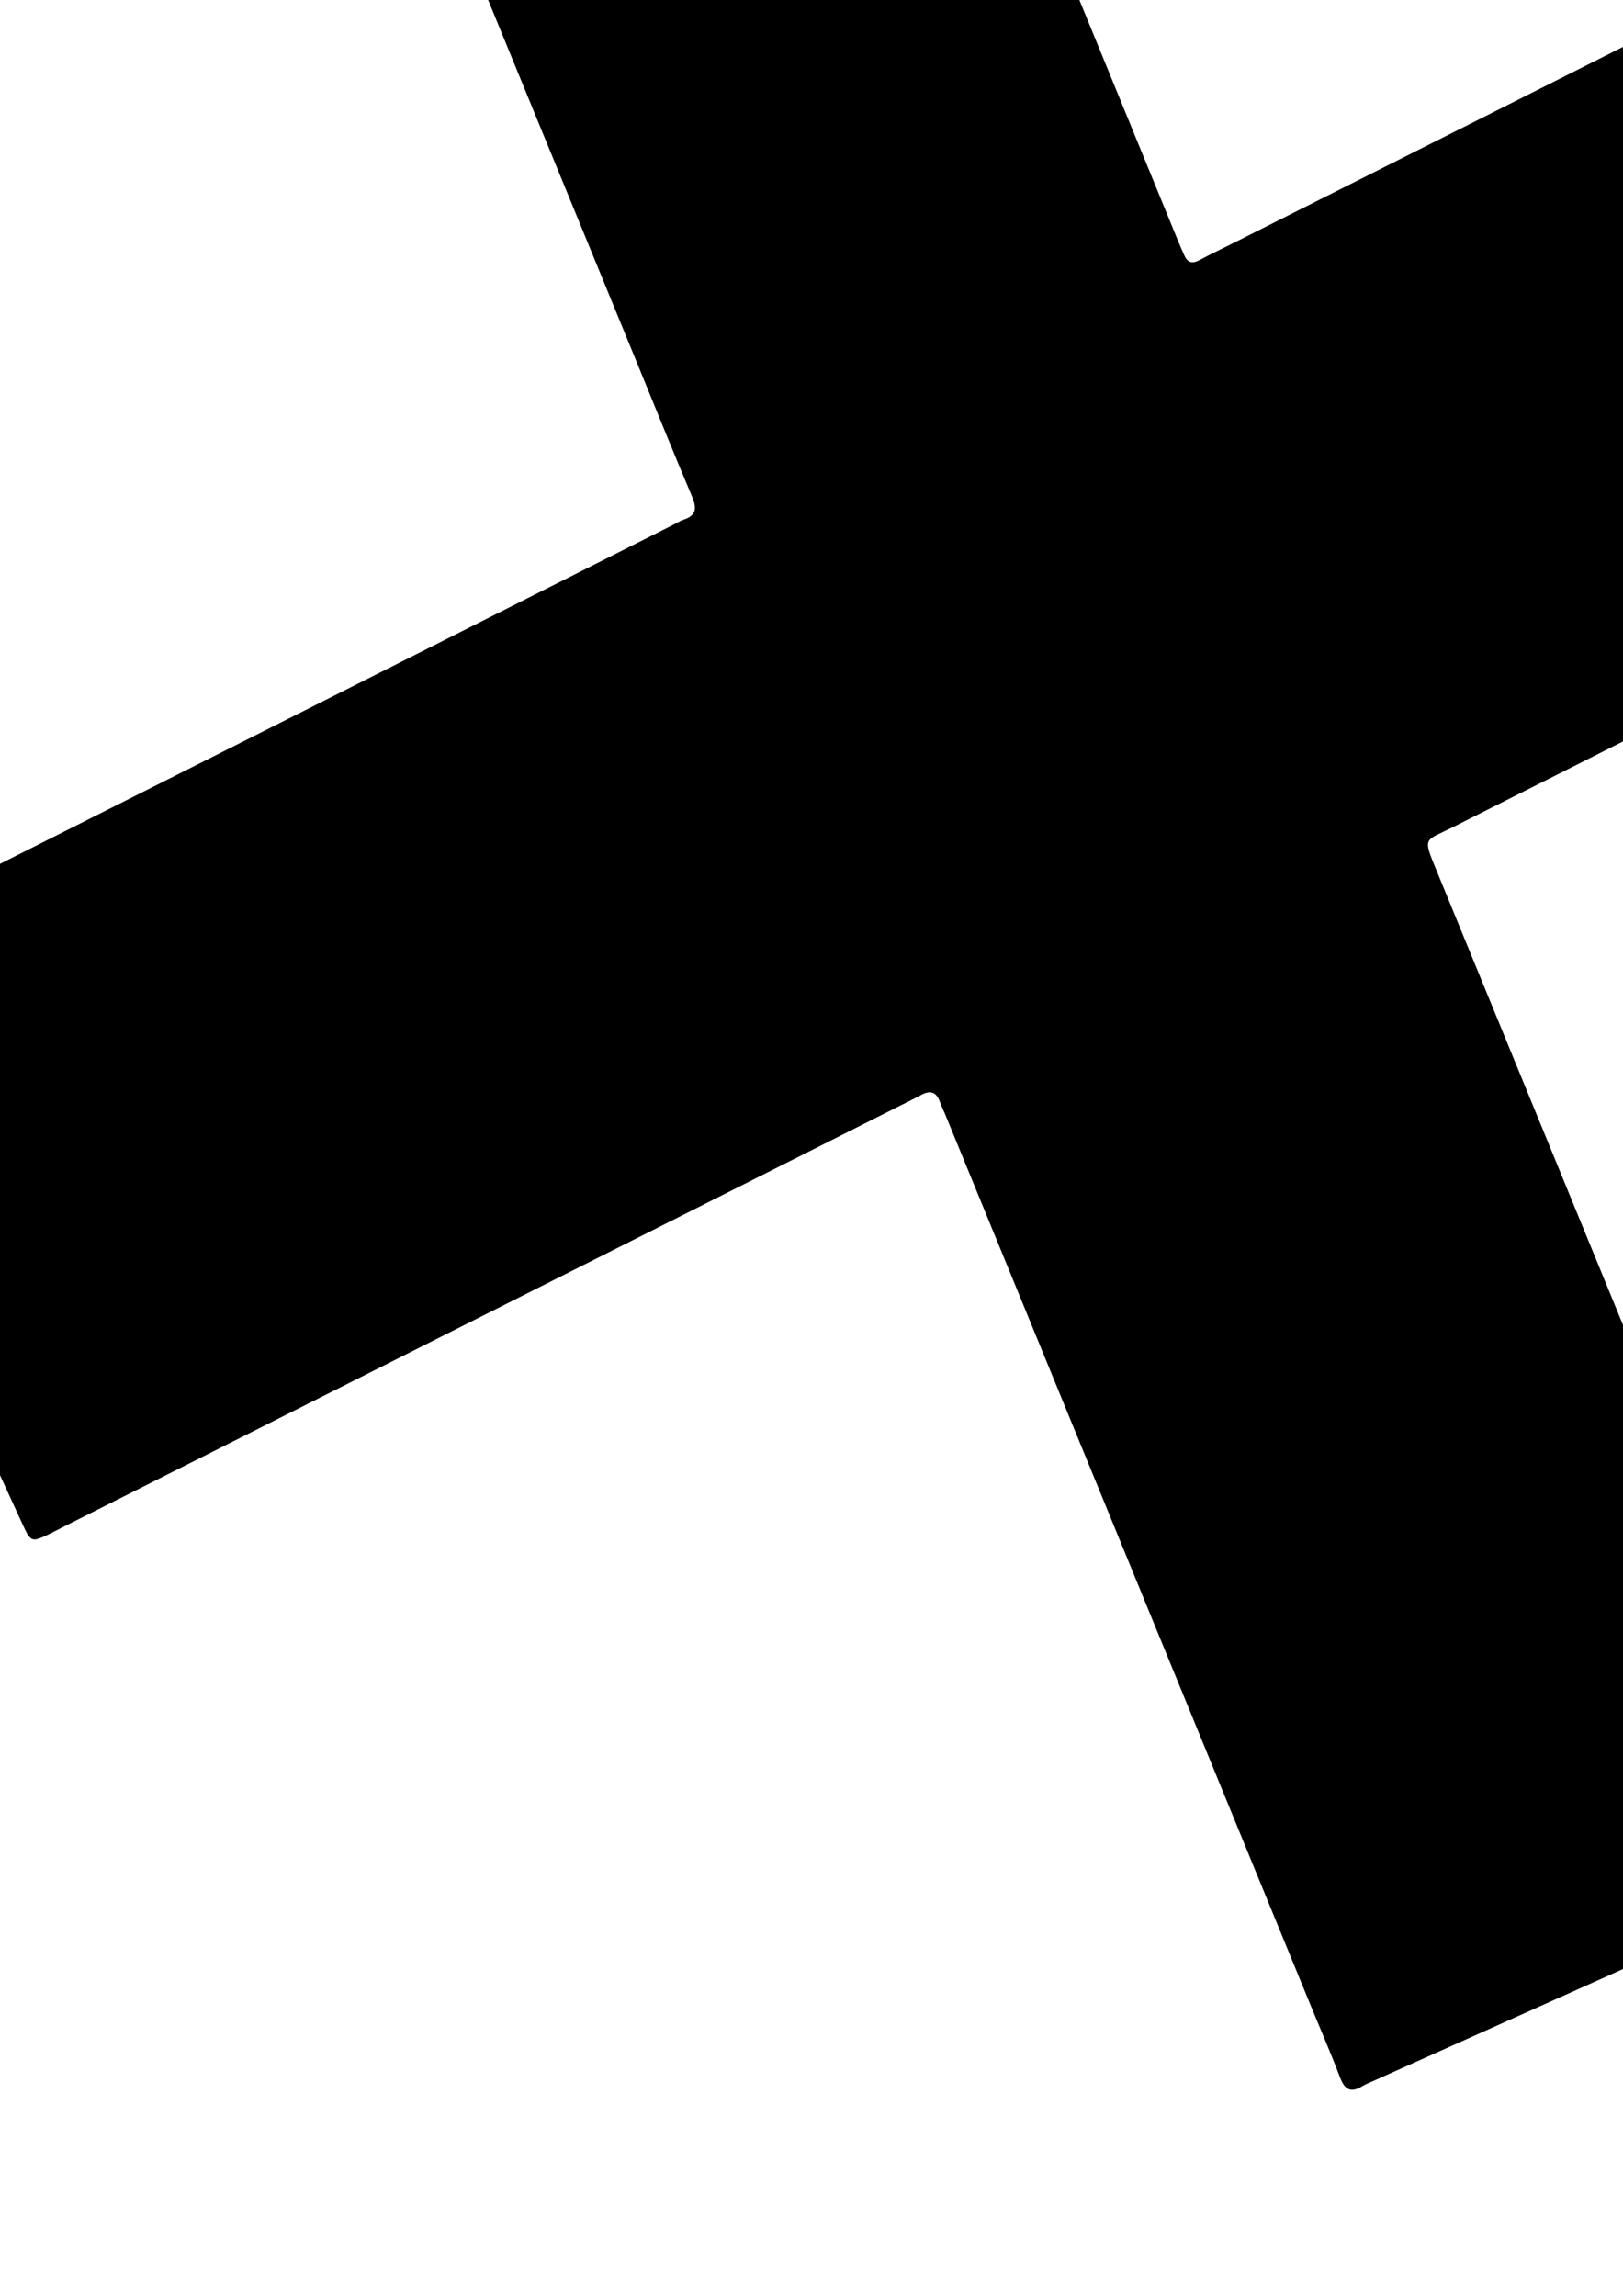 <?xml version="1.0" encoding="utf-8"?>
<!-- Generator: Adobe Illustrator 25.0.0, SVG Export Plug-In . SVG Version: 6.00 Build 0)  -->
<svg version="1.1" id="Capa_1" xmlns="http://www.w3.org/2000/svg" xmlns:xlink="http://www.w3.org/1999/xlink" x="0px" y="0px"
	 viewBox="0 0 595.276 841.89" enable-background="new 0 0 595.276 841.89" xml:space="preserve">
<path d="M446.816,1915.084c-1.819-1.117-4.105-2.44-6.31-3.885c-29.822-19.547-59.633-39.11-89.446-58.67
	c-92.225-60.508-184.454-121.01-276.663-181.542c-4.766-3.129-9.606-5.395-15.42-6.51
	c-112.925-21.665-220.521-58.868-322.65-111.708c-88.919-46.006-170.934-102.162-246.228-168.175
	c-77.318-67.788-145.386-143.838-204.344-228.052c-3.366-4.808-7.684-8.168-12.454-11.296
	c-102.278-67.054-204.559-134.104-306.753-201.286c-13.418-8.82-13.372-5.501-4.656-20.028
	c39.778-66.289,79.613-132.545,119.55-198.738c3.284-5.443,4.194-10.378,2.585-16.827c-12.579-50.444-21.437-101.611-27.604-153.202
	c-3.279-27.429-5.483-54.984-7.105-82.601c-2.465-41.982-2.394-83.96-1.343-125.937c1.001-39.965,4.623-79.757,9.479-119.459
	c11.482-93.878,32.785-185.452,63.753-274.771c50.272-144.996,123.478-277.337,220.685-396.112
	c120.996-147.843,267.78-262.835,441.349-343.097c79.775-36.89,162.703-64.601,248.774-82.644c6.158-1.291,9.726-4.423,12.857-9.67
	c36.545-61.231,73.296-122.339,109.998-183.476c6.931-11.545,6.941-11.534,17.789-4.341
	c88.047,58.371,176.144,116.668,264.059,175.237c7.985,5.32,16.207,8.536,25.588,9.958c127.566,19.334,248.437,59.338,363.033,118.4
	c88.096,45.404,169.339,100.953,244.021,166.111c93.571,81.64,173.548,174.941,239.939,279.869
	c3.341,5.279,7.646,8.98,12.709,12.333c103.631,68.639,207.232,137.324,310.789,206.075c12.688,8.423,12.296,6.029,4.211,19.623
	c-45.311,76.179-90.591,152.377-136.153,228.406c-4.493,7.497-6.518,14.376-4.852,23.251c7.621,40.609,11.823,81.688,15.41,122.818
	c1.157,13.27,1.908,26.593,2.315,39.908c1.191,38.975,1.776,77.967,0.097,116.937c-1.821,42.266-5.639,84.353-11.353,126.302
	c-10.814,79.393-28.655,157.118-53.513,233.268c-33.038,101.204-77.801,196.924-134.134,287.24
	c-59.605,95.56-130.544,181.836-212.799,258.734c-77.568,72.517-163.006,134.193-256.454,184.71
	c-70.849,38.301-144.774,69.228-221.889,92.46c-6.102,1.838-10.194,4.869-13.511,10.464
	c-51.144,86.279-102.508,172.427-153.822,258.604c-1.705,2.863-3.384,5.741-5.157,8.561
	C450.326,1913.712,449.417,1915.184,446.816,1915.084z M439.99-545.271l-0.451-0.495c-0.726-3.402,0.445-6.569,1.264-9.764
	c7.28-28.372,14.578-56.74,21.883-85.105c3.985-15.473,8.017-30.933,11.983-46.411c2.183-8.517,2.142-8.529-5.38-13.591
	c-0.553-0.372-1.135-0.699-1.69-1.067c-84.701-56.178-169.396-112.366-254.125-168.503c-2.703-1.791-5.077-4.33-8.575-4.698
	c-2.694,1.811-3.678,4.765-5.202,7.299c-49.964,83.1-99.912,166.21-149.844,249.33C-53.785-445.752-157.414-273.223-261.039-100.691
	c-5.187,8.636-5.187,8.687,0.821,16.477c24.627,31.929,49.294,63.827,73.886,95.783c1.486,1.932,4.326,3.484,2.72,7.189
	c-3.509,0-7.163,0-10.817,0c-41,0-82-0.138-122.999,0.061c-19.039,0.092-13.334-3.177-23.088,13.032
	c-67.351,111.914-134.53,223.932-201.774,335.91c-102.754,171.11-205.516,342.215-308.274,513.323
	c-1.2,1.998-2.401,3.996-3.574,6.01c-1.378,2.365-1.122,4.423,1.231,6.036c1.648,1.13,3.287,2.272,4.957,3.369
	c59.32,38.976,118.638,77.955,177.973,116.909c8.114,5.327,8.138,5.247,15.274-0.848c22.554-19.264,45.104-38.531,67.71-57.734
	c1.869-1.587,3.333-4.44,6.958-3.056c0.131,2.202,0.386,4.496,0.387,6.79c0.026,34.669,0.298,69.341-0.195,104.003
	c-0.11,7.775,2.45,12.121,8.872,15.987c12.554,7.556,24.647,15.878,36.905,23.922c147.935,97.082,295.868,194.166,443.794,291.26
	c145.698,95.632,291.387,191.28,437.082,286.917c17.272,11.338,34.528,22.698,51.854,33.952c6.112,3.97,6.307,3.821,10.109-1.922
	c0.551-0.832,1.016-1.721,1.527-2.579c49.945-83.887,99.823-167.814,149.974-251.579c3.737-6.241,3.641-11.164,0.551-17.442
	c-12.063-24.509-23.709-49.223-35.422-73.902c-1.375-2.898-3.812-5.555-2.986-9.283c3.097-1.885,6.482-0.995,9.687-1.005
	c25.666-0.084,51.341-0.404,76.995,0.158c8.309,0.182,13.004-2.174,17.357-9.552c47.233-80.071,94.816-159.936,142.553-239.708
	c3.596-6.009,3.71-10.171-0.376-16.032c-18.675-26.787-36.85-53.923-55.136-80.981c-1.886-2.79-4.451-5.363-5.127-9.208
	c3.651-0.104,5.828,1.565,8.195,2.612c27.415,12.123,54.803,24.307,82.221,36.424c7.927,3.503,8.016,3.46,12.359-3.831
	c47.062-79.01,94.043-158.069,141.287-236.971c3.347-5.59,3.393-9.783,0.585-15.562c-16.741-34.458-33.057-69.122-49.478-103.735
	c-1.099-2.318-3.041-4.454-1.965-8.038c3.471,0,7.109,0,10.748,0c35,0,70.004-0.287,104.996,0.214
	c8.133,0.116,12.491-2.656,16.482-9.457c24.28-41.384,48.978-82.523,73.527-123.749c18.582-31.206,37.044-62.485,55.818-93.575
	c3.483-5.768,4.915-10.706-0.284-16.014c-1.146-1.17-1.884-2.739-2.819-4.118c-22.448-33.095-44.916-66.175-67.31-99.306
	c-1.85-2.736-4.718-5.211-4.396-10.05c7.888,3.465,14.866,6.501,21.822,9.59c30.441,13.52,60.868,27.073,91.318,40.573
	c6.738,2.987,6.773,2.913,10.821-3.512c0.533-0.845,1.041-1.707,1.552-2.566c78.909-132.568,157.81-265.141,236.741-397.695
	c6.734-11.309,4.622-9.524-3.479-15.303c-1.898-1.354-3.88-2.59-5.825-3.879c-137.775-91.305-275.56-182.596-413.324-273.919
	C876.862-430.461,725.796-530.667,574.671-630.785c-9.451-6.261-7.422-8.05-18.815,0.445
	c-34.997,26.095-69.986,52.202-105.079,78.167C447.372-549.654,444.547-546.051,439.99-545.271z M843.494,140.44
	c-29.922-65.074-59.856-130.143-89.806-195.204c-2.889-6.275-2.956-6.285-10.258-2.61C646.409-8.545,549.393,40.295,452.374,89.129
	c-4.166,2.097-8.396,4.074-12.501,6.283c-2.674,1.439-4.389,0.821-5.547-1.865c-0.66-1.53-1.356-3.044-1.988-4.585
	C395.341-1.343,358.354-91.651,321.355-181.955c-8.966-21.883-17.945-43.76-26.967-65.619c-3.892-9.429-3.948-9.406-12.682-5.562
	c-0.305,0.134-0.606,0.277-0.91,0.413c-54.385,24.447-108.785,48.861-163.142,73.37c-10.76,4.852-11.284,2.269-6.165,14.742
	c40.466,98.607,80.934,197.212,121.397,295.82c6.954,16.947,13.767,33.954,20.911,50.821c1.763,4.161,1.769,6.879-2.934,8.495
	c-1.562,0.537-2.993,1.454-4.481,2.203c-51.773,26.079-103.54,52.17-155.32,78.235c-55.355,27.865-110.727,55.697-166.08,83.566
	c-8.656,4.358-8.644,4.419-4.54,13.363c9.17,19.983,18.354,39.959,27.536,59.937c20.034,43.588,40.05,87.183,60.123,130.753
	c3.278,7.115,3.399,7.073,10.13,3.873c1.805-0.858,3.56-1.819,5.346-2.718c101.783-51.226,203.567-102.45,305.35-153.675
	c2.976-1.498,5.991-2.924,8.91-4.527c3.402-1.868,5.631-1.08,6.923,2.594c0.551,1.568,1.311,3.062,1.943,4.604
	c44.371,108.16,88.738,216.322,133.108,324.482c3.919,9.552,8.044,19.025,11.713,28.672c1.747,4.593,4.095,5.62,8.211,3.081
	c1.127-0.695,2.397-1.161,3.613-1.705c54.106-24.252,108.229-48.466,162.308-72.777c13.64-6.132,11.841-3.947,6.455-17.104
	c-48.329-118.058-96.746-236.079-145.196-354.087c-5.214-12.699-4.554-10.666,6.185-16.08
	c100.56-50.692,201.167-101.289,301.738-151.958c3.504-1.765,7.459-2.868,10.385-6.252
	C844.662,143.512,844.179,141.93,843.494,140.44z M439.548-545.756c-0.335,0.338-0.706,0.645-0.992,1.017
	c-0.046,0.059,0.292,0.413,0.452,0.631c0.328-0.387,0.655-0.775,0.982-1.162C439.99-545.271,439.539-545.766,439.548-545.756z"/>
</svg>
